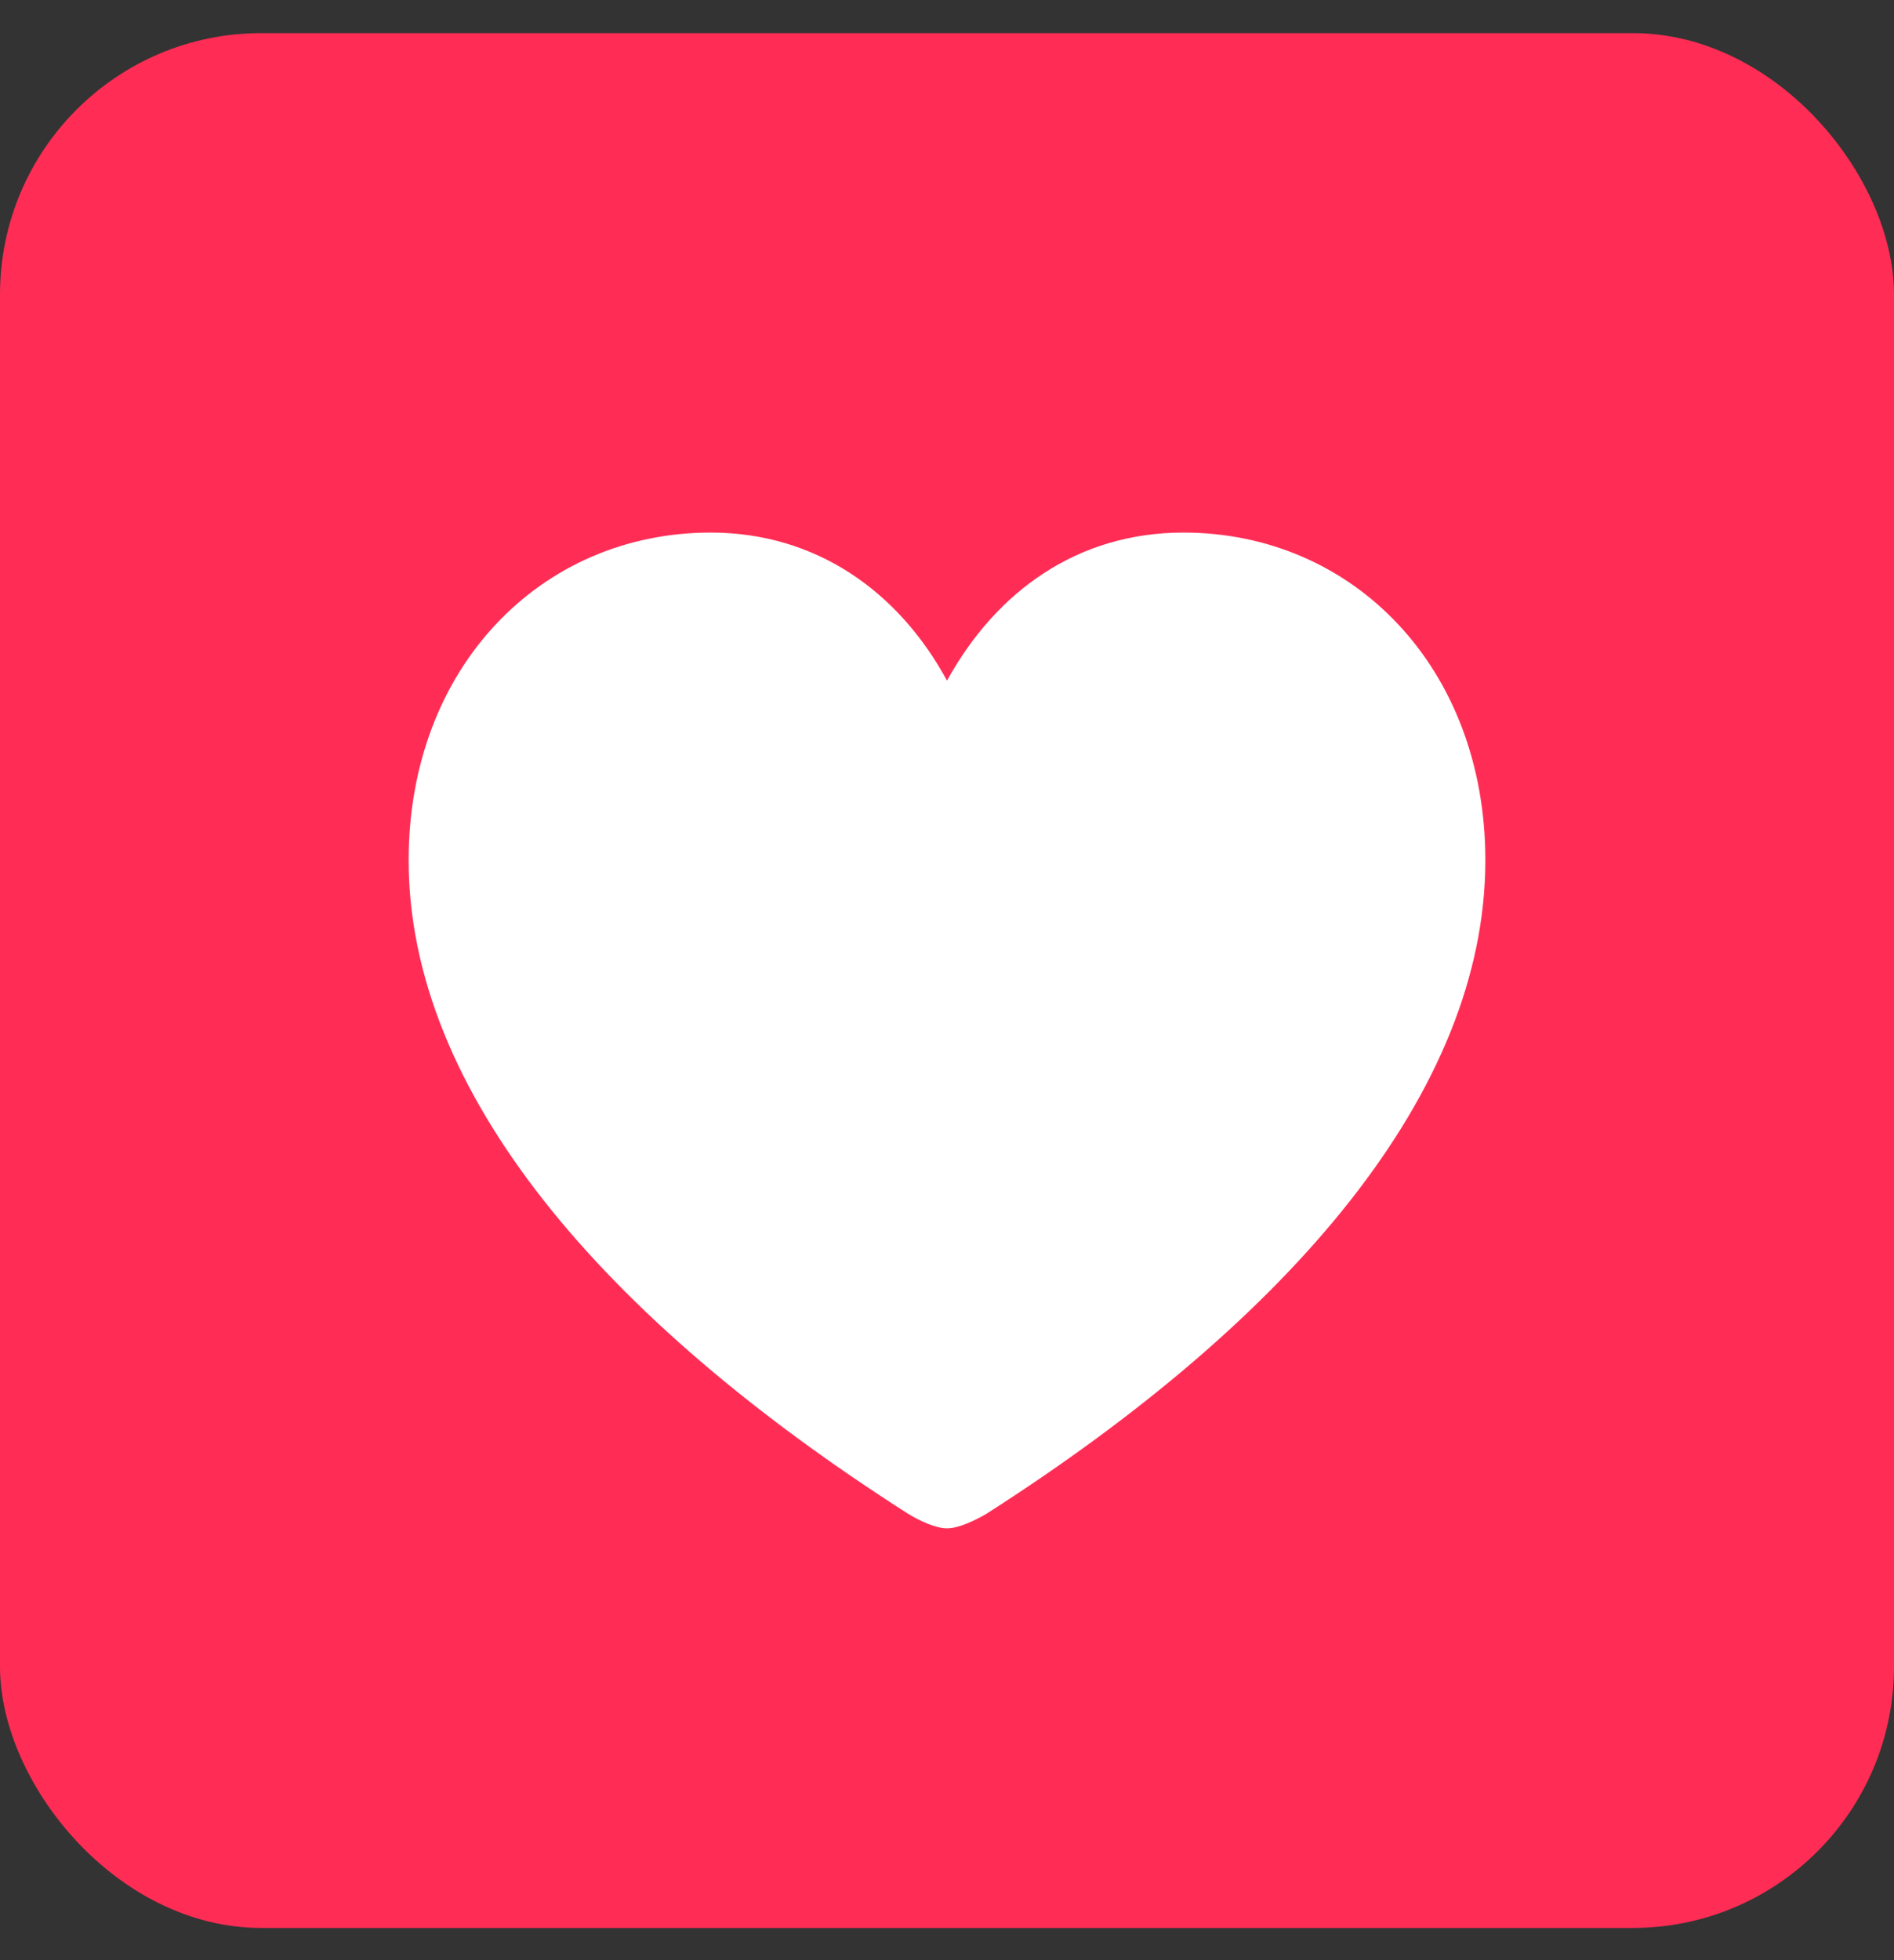 <svg width="29" height="30" viewBox="0 0 29 30" fill="none" xmlns="http://www.w3.org/2000/svg">
<rect x="0" y="0" width="29" height="30" fill="#333333" stroke="none"/>
<rect y="0.507" width="29" height="29" rx="4" fill="#FF2D55"/>
<path d="M14.5 23.391C14.674 23.391 14.923 23.275 15.106 23.167C19.779 20.179 22.743 16.701 22.743 13.165C22.743 10.226 20.726 8.151 18.119 8.151C16.5 8.151 15.255 9.048 14.5 10.417C13.761 9.056 12.499 8.151 10.881 8.151C8.274 8.151 6.257 10.226 6.257 13.165C6.257 16.701 9.221 20.179 13.902 23.167C14.077 23.275 14.326 23.391 14.5 23.391Z" fill="white"/>
</svg>
